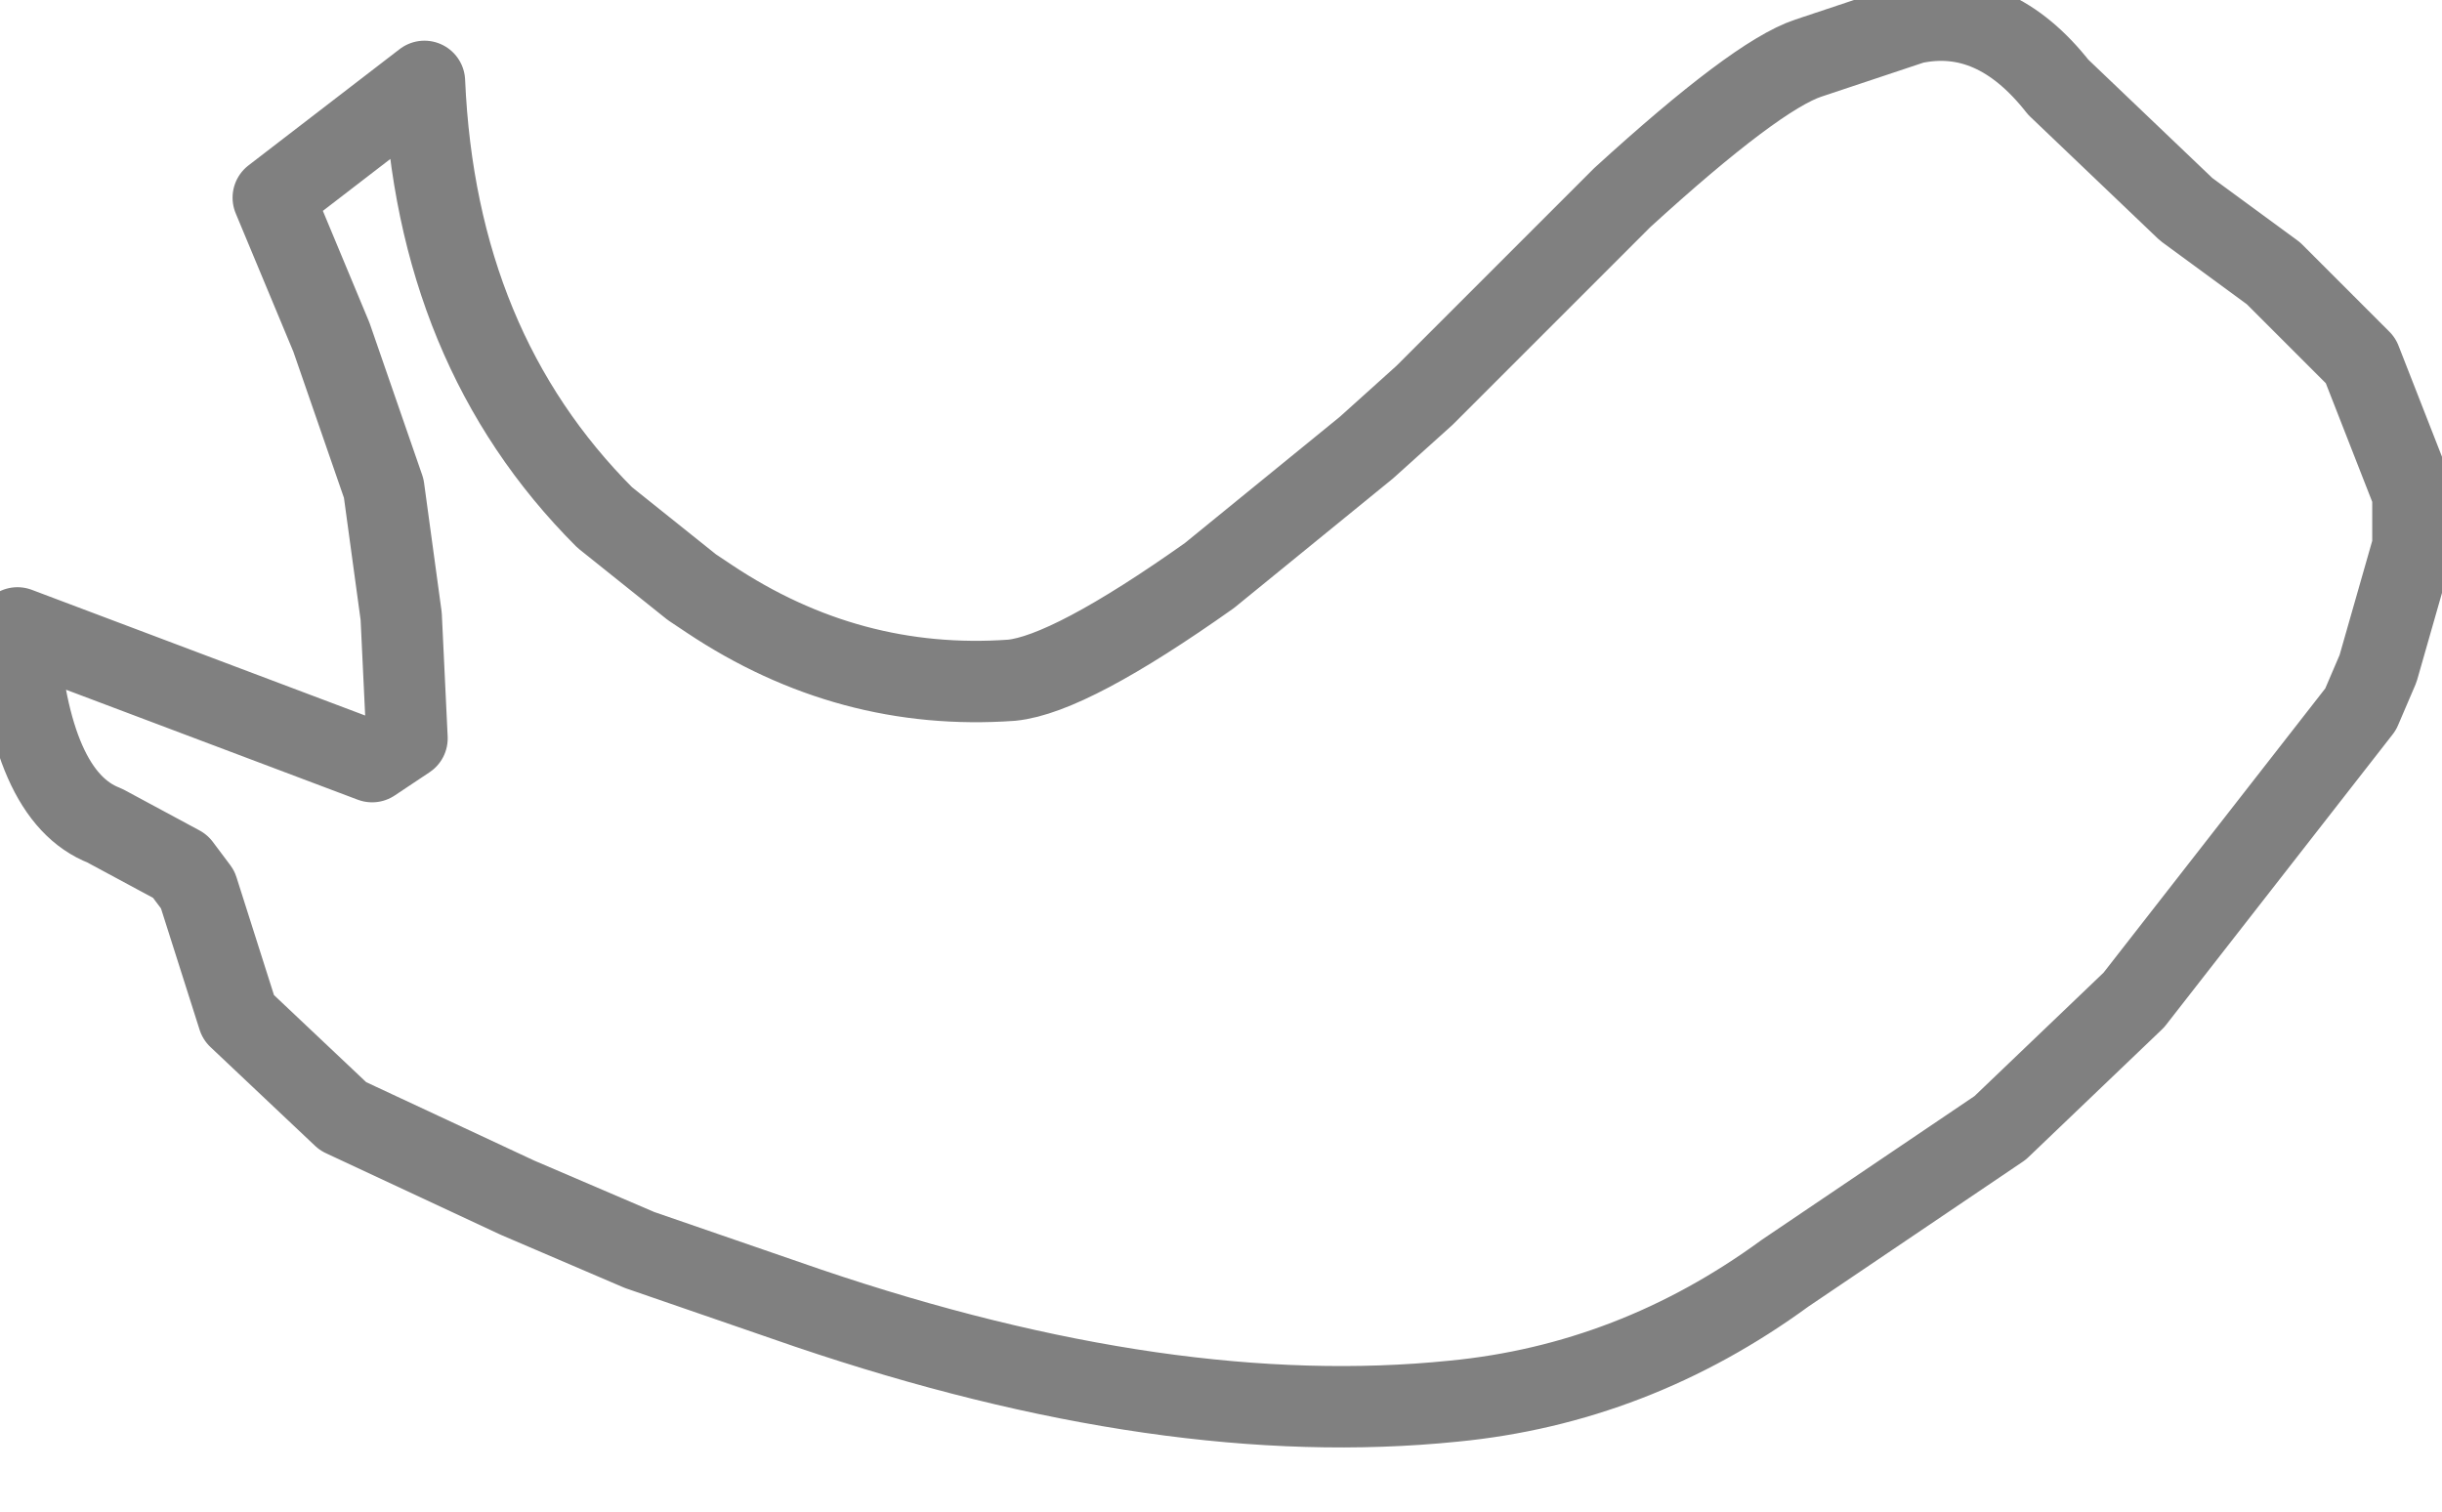 <?xml version="1.0" encoding="utf-8"?>
<svg version="1.1" id="Layer_1"
xmlns="http://www.w3.org/2000/svg"
xmlns:xlink="http://www.w3.org/1999/xlink"
width="21px" height="13px"
xml:space="preserve">
<g id="PathID_3476" transform="matrix(1, 0, 0, 1, 7.95, 4.5)">
<path style="fill:none;stroke-width:0.7;stroke-linecap:round;stroke-linejoin:round;stroke-miterlimit:3;stroke:#000000;stroke-opacity:0.498" d="M3.8 -0.65L2.45 0.45Q1.25 1.3 0.75 1.35Q-0.65 1.45 -1.85 0.65L-2 0.55L-2.75 -0.05Q-4.2 -1.5 -4.3 -3.8L-5.6 -2.8L-5.1 -1.6L-4.65 -0.3L-4.5 0.8L-4.45 1.85L-4.75 2.05L-7.8 0.9Q-7.7 2.35 -7.05 2.6L-6.4 2.95L-6.25 3.15L-5.9 4.25L-5 5.1L-3.5 5.8L-2.45 6.25L-1 6.75Q2.1 7.8 4.55 7.55Q6.1 7.4 7.4 6.45L9.25 5.2L10.4 4.1L12.35 1.6L12.5 1.25L12.8 0.2L12.8 -0.25L12.35 -1.4L11.6 -2.15L10.85 -2.7L9.75 -3.75Q9.2 -4.45 8.5 -4.3L7.6 -4Q7.15 -3.85 6 -2.8L4.3 -1.1L3.8 -0.65z" />
</g>
</svg>
